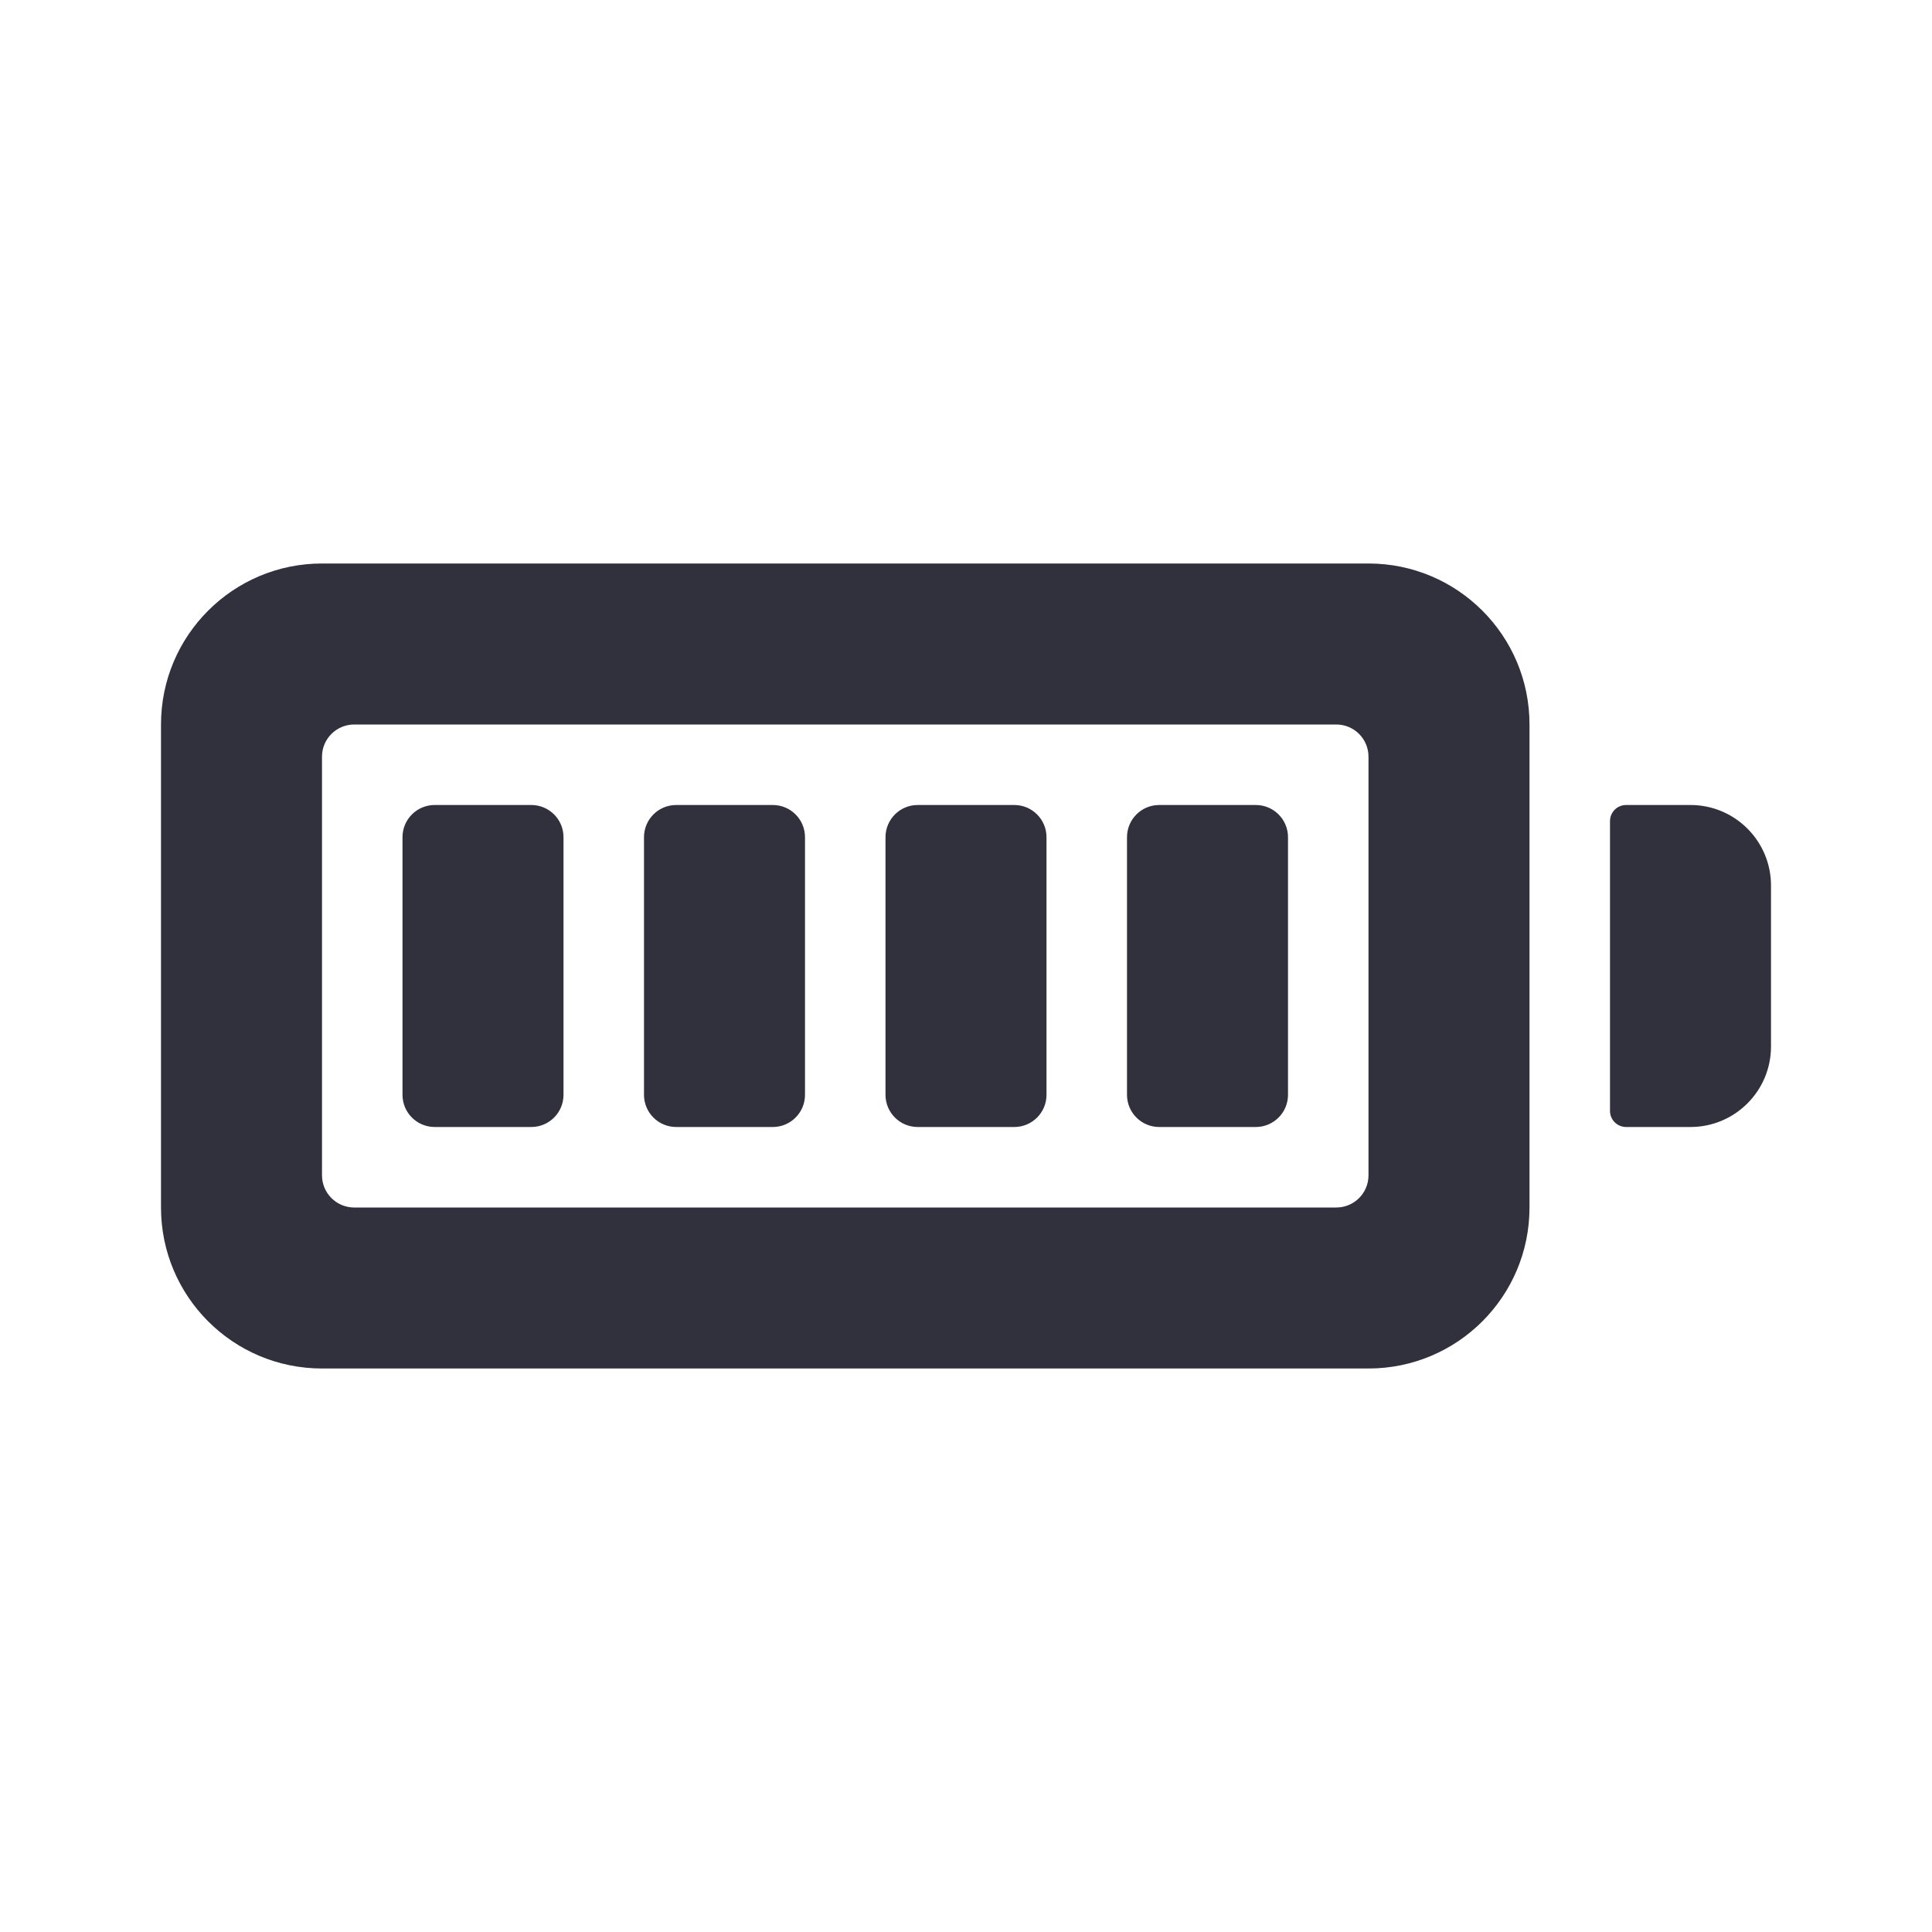 <svg width="24" height="24" viewBox="0 0 24 24" fill="none" xmlns="http://www.w3.org/2000/svg">
<path fill-rule="evenodd" clip-rule="evenodd" d="M20.2 10H21C21.552 10 22 10.448 22 11V13C22 13.552 21.552 14 21 14H20.2C20.09 14 20 13.911 20 13.8V10.2C20 10.089 20.09 10 20.2 10ZM4 7H17C18.105 7 19 7.895 19 9V15C19 16.105 18.105 17 17 17H4C2.895 17 2 16.105 2 15V9C2 7.895 2.895 7 4 7ZM4 9.4V14.6C4 14.821 4.179 15 4.4 15H16.6C16.821 15 17 14.821 17 14.6V9.4C17 9.179 16.821 9 16.6 9H4.4C4.179 9 4 9.179 4 9.4ZM5.4 10H6.6C6.821 10 7 10.179 7 10.4V13.6C7 13.821 6.821 14 6.6 14H5.4C5.179 14 5 13.821 5 13.6V10.4C5 10.179 5.179 10 5.4 10ZM8.4 10H9.6C9.821 10 10 10.179 10 10.4V13.6C10 13.821 9.821 14 9.6 14H8.4C8.179 14 8 13.821 8 13.6V10.4C8 10.179 8.179 10 8.4 10ZM11.4 10H12.6C12.821 10 13 10.179 13 10.4V13.6C13 13.821 12.821 14 12.6 14H11.4C11.179 14 11 13.821 11 13.6V10.4C11 10.179 11.179 10 11.4 10ZM14.4 10H15.6C15.821 10 16 10.179 16 10.4V13.6C16 13.821 15.821 14 15.6 14H14.4C14.179 14 14 13.821 14 13.6V10.4C14 10.179 14.179 10 14.4 10Z" fill="#31303D"/>
</svg>
